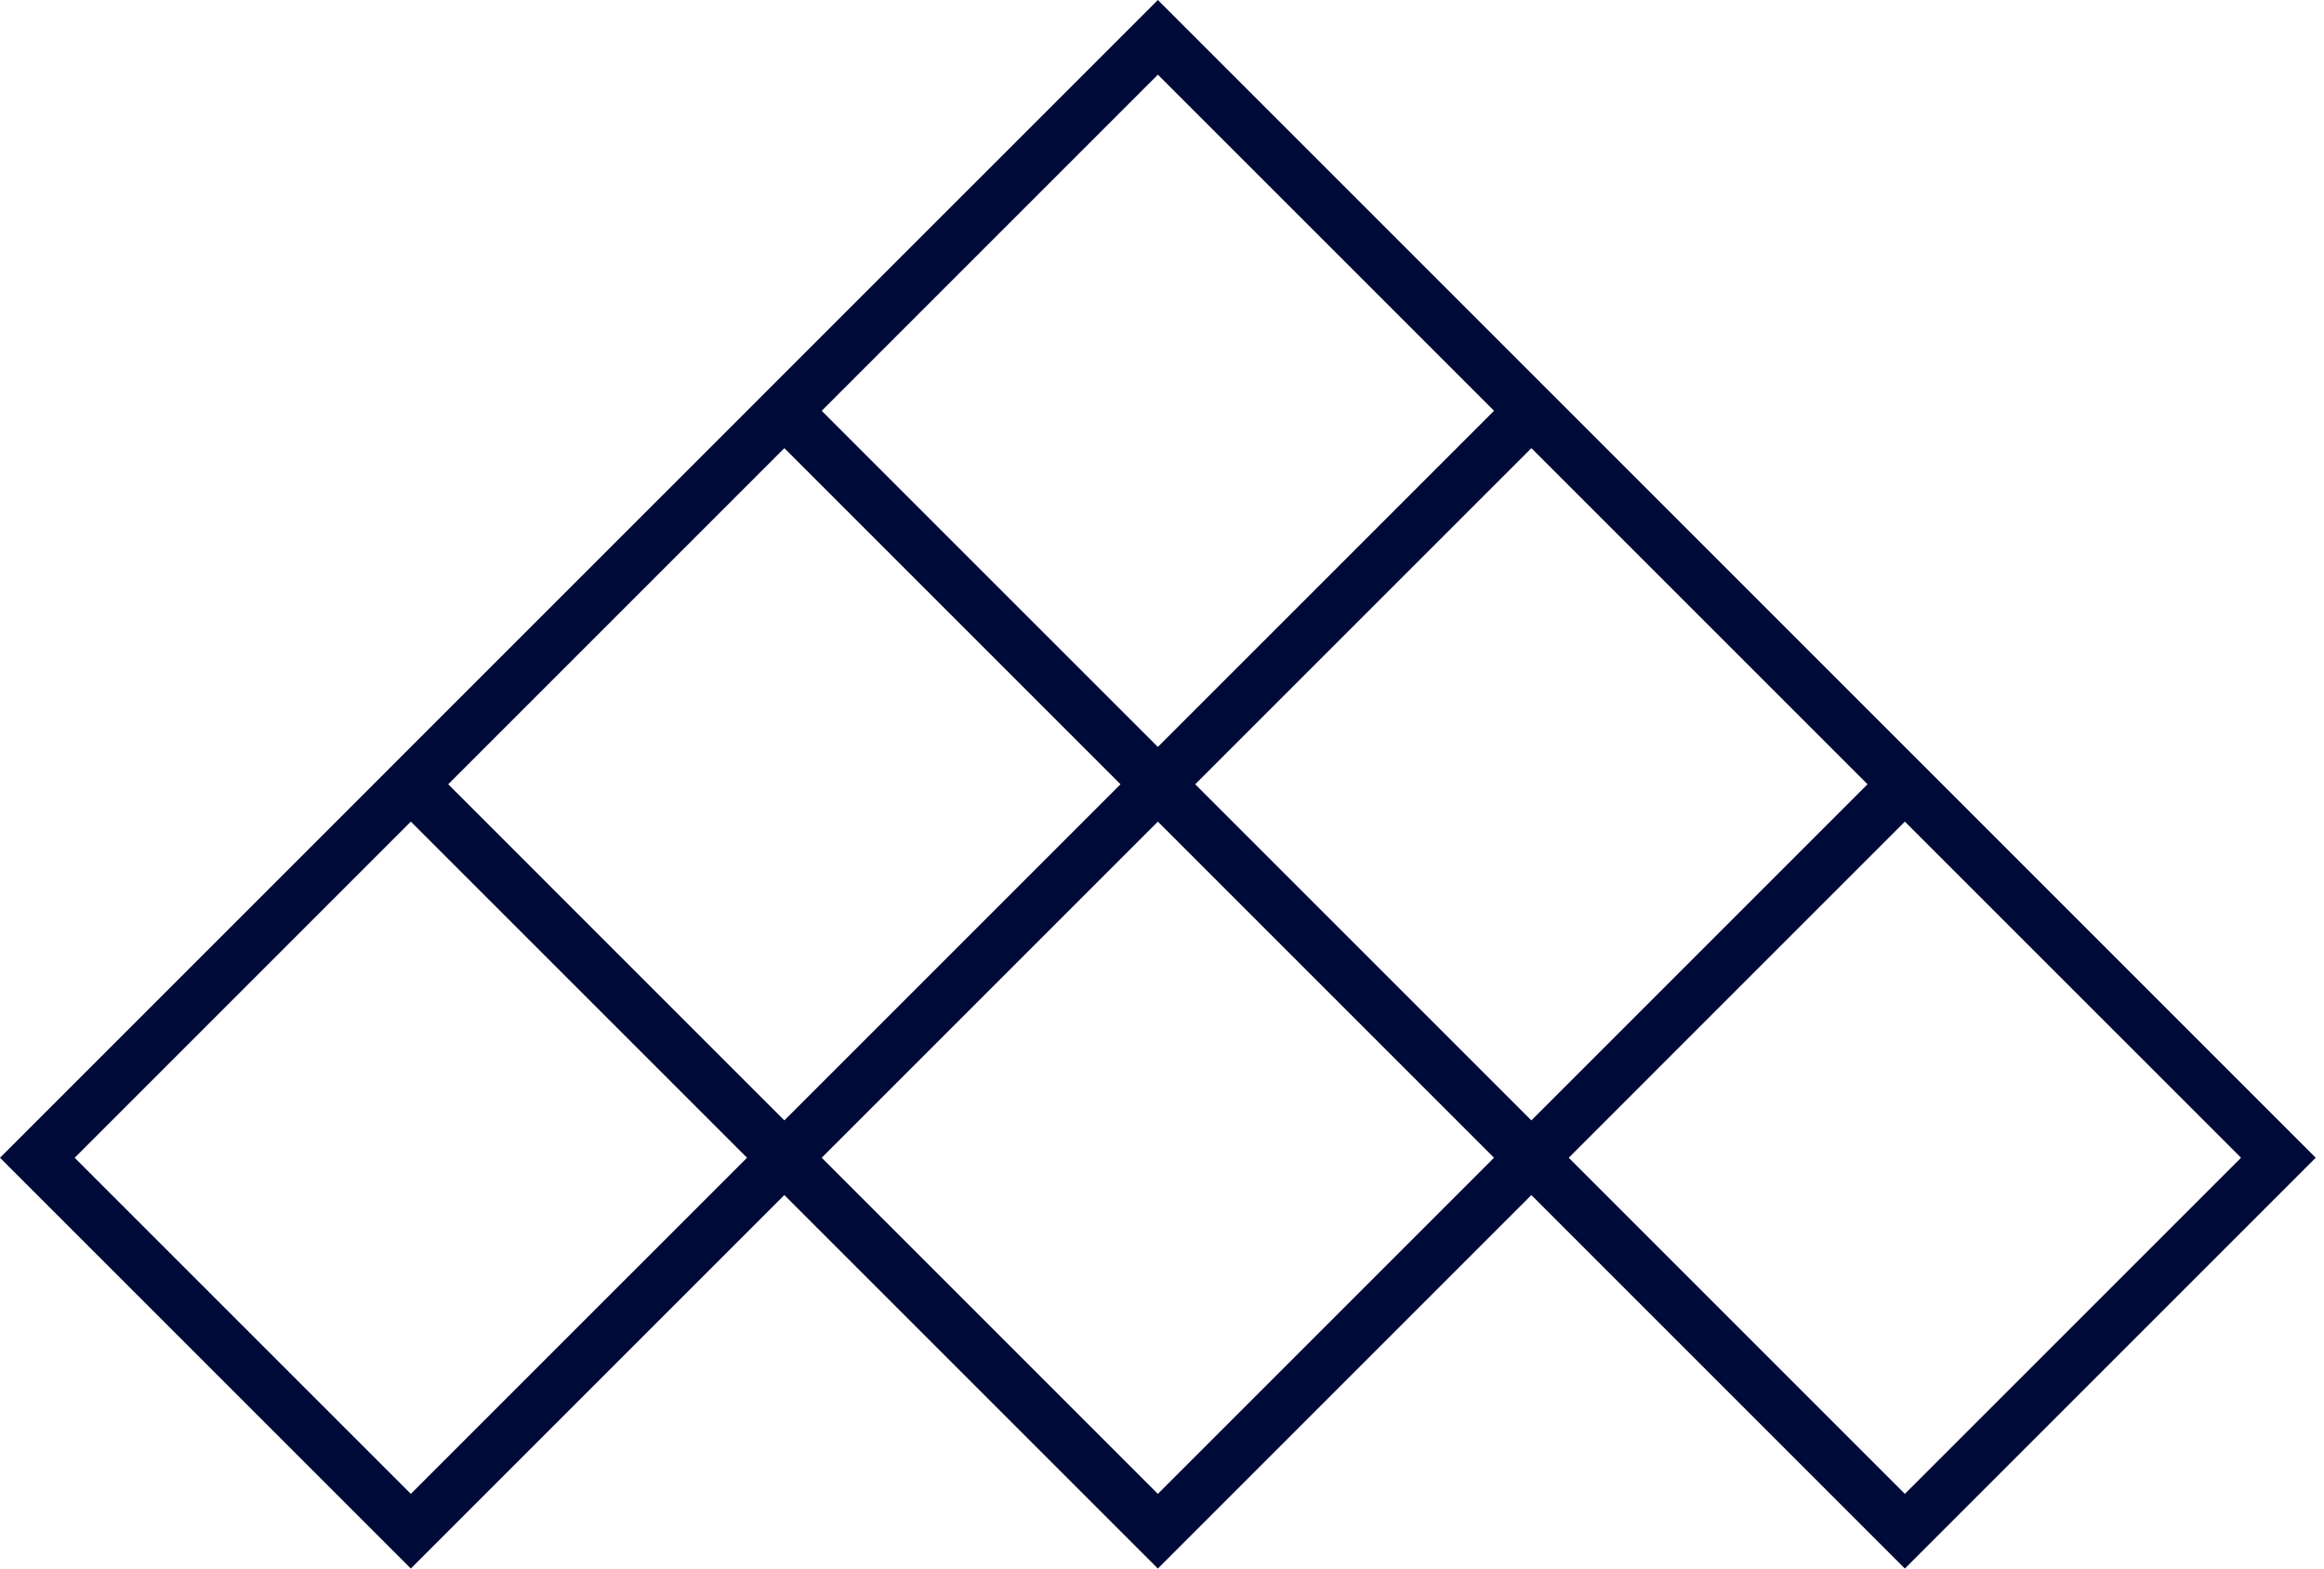 <?xml version="1.0" encoding="UTF-8"?>
<svg width="240px" height="162px" viewBox="0 0 240 162" version="1.1" xmlns="http://www.w3.org/2000/svg" xmlns:xlink="http://www.w3.org/1999/xlink">
    <!-- Generator: Sketch 48.2 (47327) - http://www.bohemiancoding.com/sketch -->
    <title>glyph</title>
    <desc>Created with Sketch.</desc>
    <defs></defs>
    <g id="Page-1" stroke="none" stroke-width="1" fill="none" fill-rule="evenodd">
        <g id="meta" transform="translate(-283, -234)" fill="#000A38">
            <g id="logo" transform="translate(283, 234)">
                <path d="M119.573,0 L81,38.57 L77.145,42.427 L42.427,77.142 L38.573,81 L0,119.573 L42.427,162 L81,123.427 L119.573,162 L158.145,123.427 L196.715,162 L239.145,119.573 L200.575,81 L196.715,77.142 L162.003,42.427 L158.145,38.57 L119.573,0 Z M102.214,59.786 L84.858,42.427 L119.573,7.712 L154.288,42.427 L136.931,59.786 L119.573,77.142 L102.214,59.786 Z M123.43,81 L140.786,63.644 L158.145,46.285 L192.86,81 L175.501,98.359 L158.145,115.715 L123.43,81 Z M63.644,98.359 L46.288,81 L81,46.285 L98.359,63.644 L115.715,81 L81,115.715 L63.644,98.359 Z M162.003,119.573 L179.359,102.214 L196.715,84.858 L231.433,119.573 L196.715,154.288 L162.003,119.573 Z M84.858,119.573 L119.573,84.858 L154.288,119.573 L119.573,154.288 L84.858,119.573 Z M7.712,119.573 L42.427,84.858 L59.786,102.214 L77.145,119.573 L42.427,154.288 L7.712,119.573 Z" id="glyph"></path>
            </g>
        </g>
    </g>
</svg>